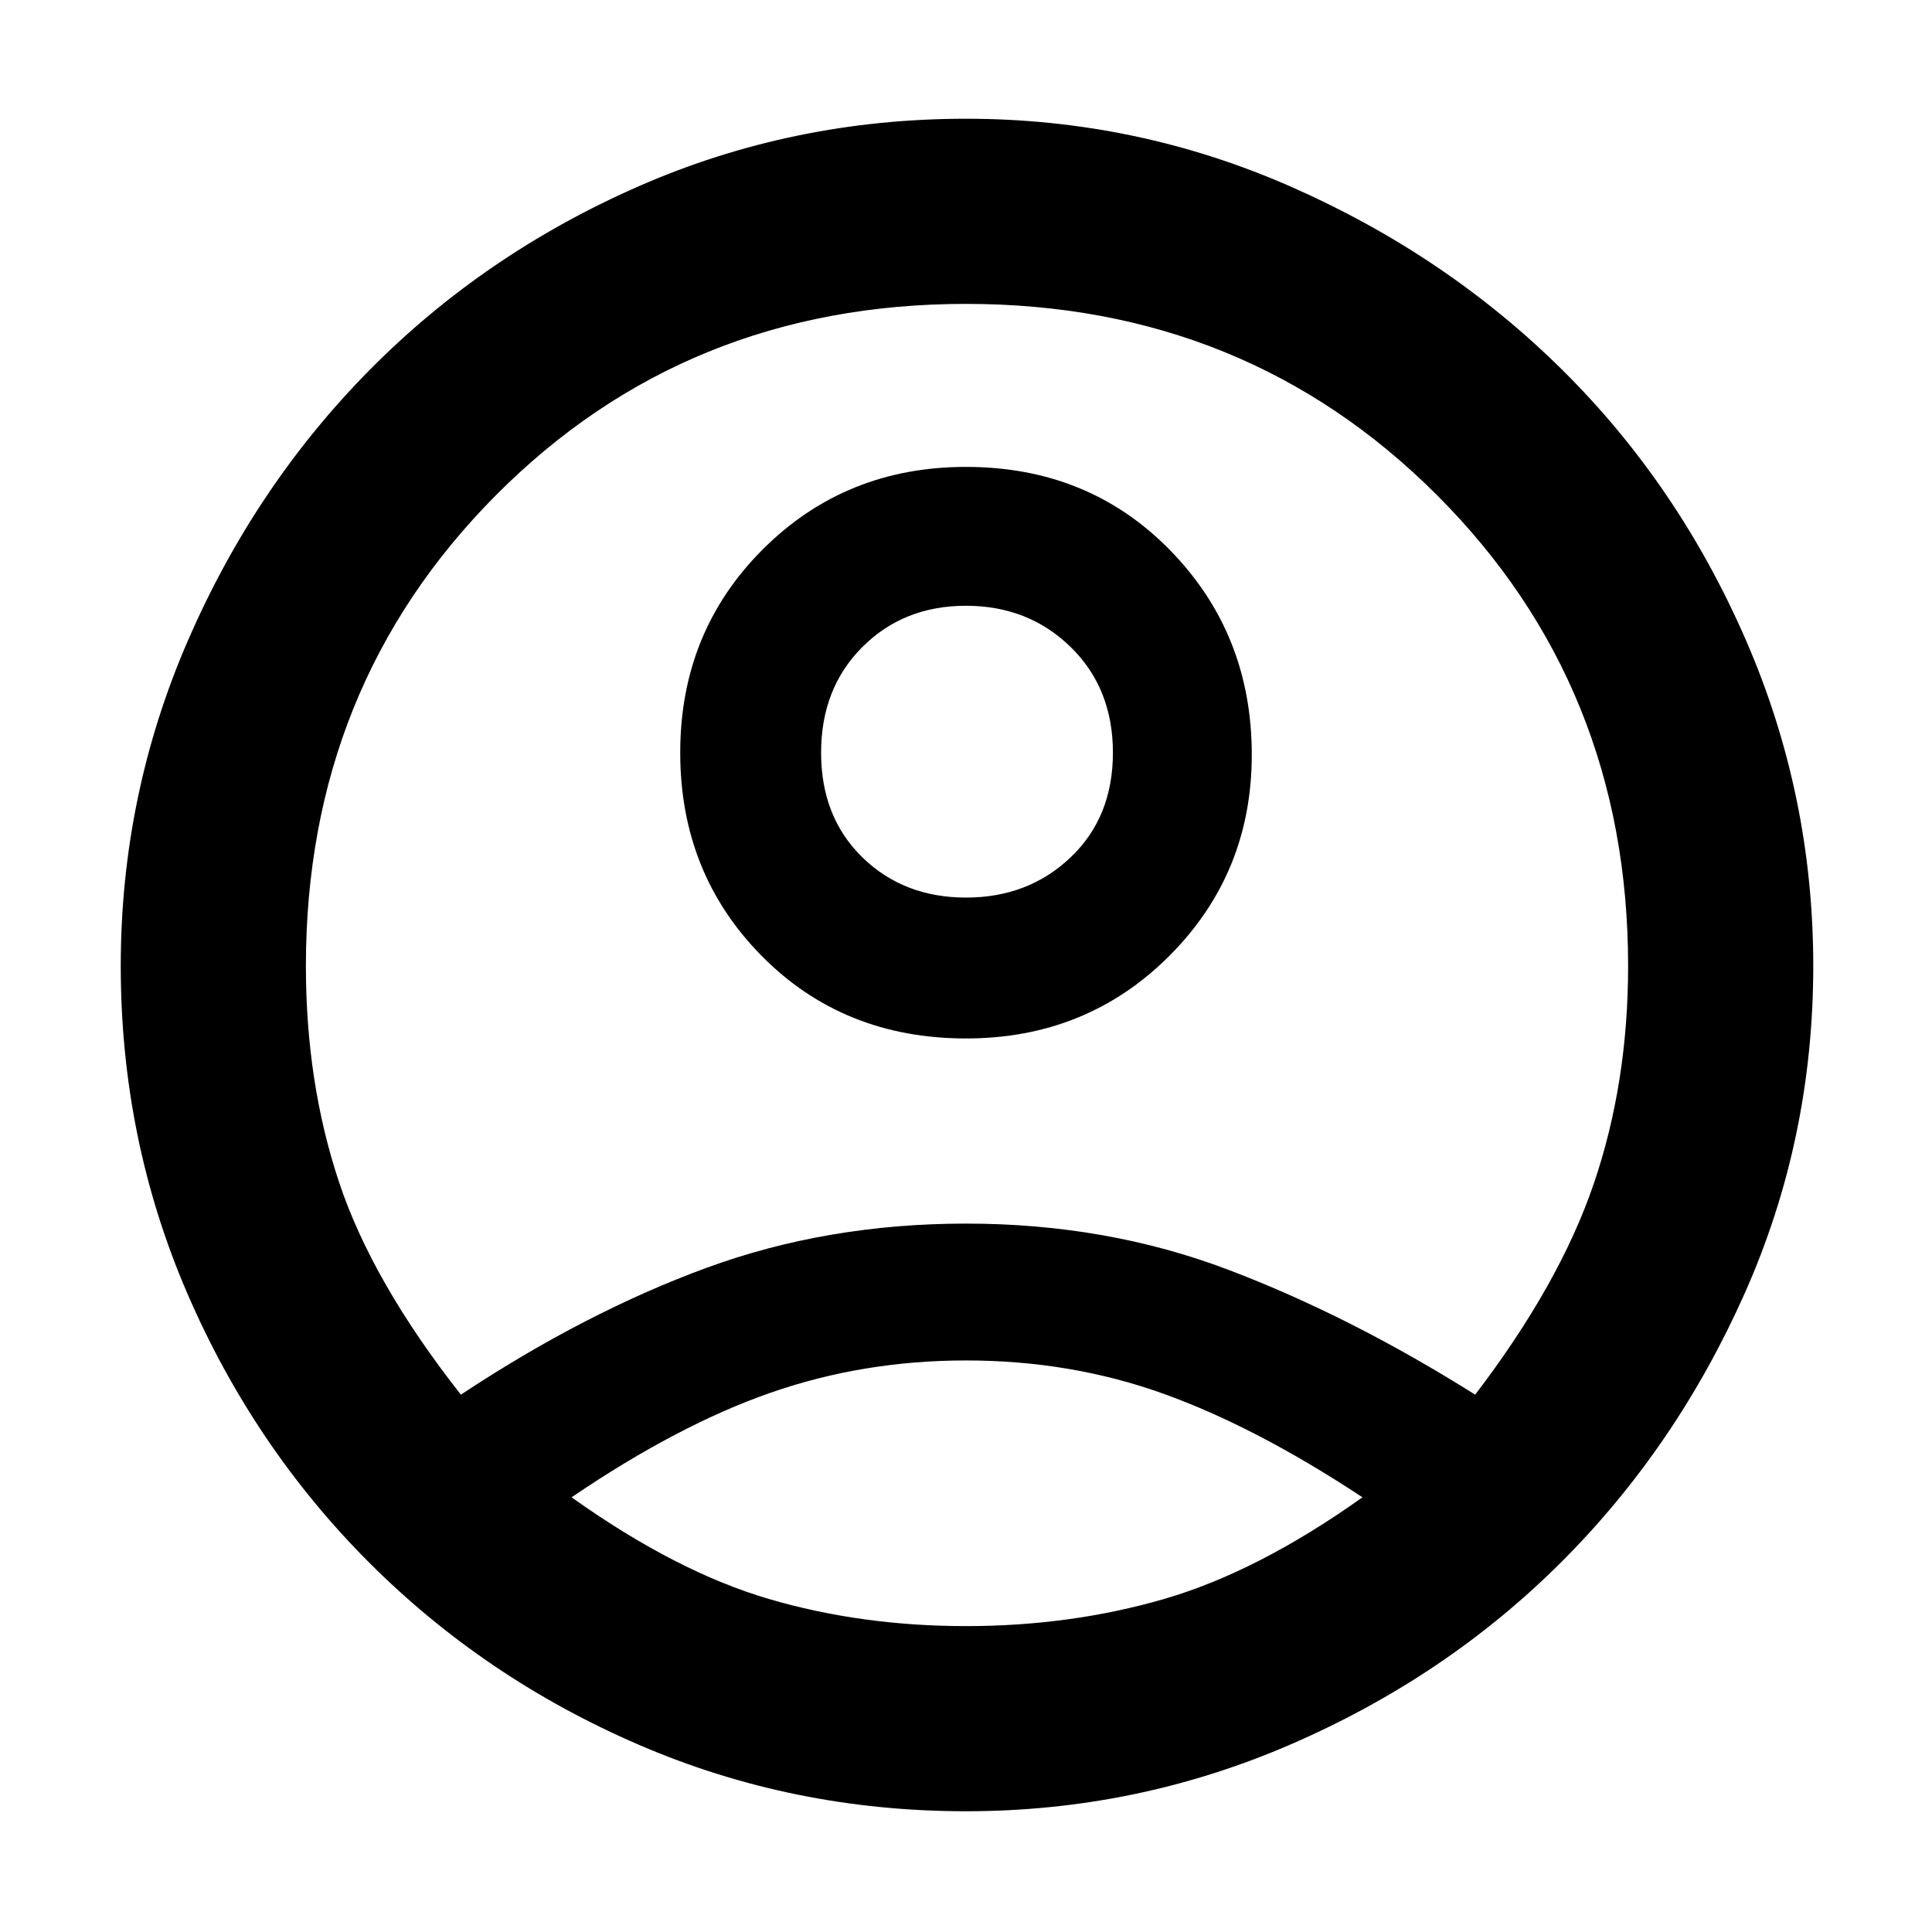 <svg xmlns="http://www.w3.org/2000/svg" height="48" width="48"><path d="M11.45 34.65q3.1-2.05 6.1-3.15 3-1.1 6.45-1.1 3.5 0 6.525 1.15 3.025 1.15 6.125 3.1 2.1-2.75 2.95-5.25.85-2.5.85-5.4 0-6.95-4.75-11.7Q30.95 7.55 24 7.55q-6.95 0-11.675 4.75Q7.6 17.05 7.6 24q0 2.9.825 5.375t3.025 5.275ZM24 25.8q-3.05 0-5.075-2.05Q16.9 21.7 16.9 18.7t2.05-5.05Q21 11.6 24 11.6q3.05 0 5.075 2.075Q31.1 15.75 31.1 18.75q0 2.95-2.05 5T24 25.8ZM24 45q-4.3 0-8.125-1.65t-6.7-4.525Q6.3 35.95 4.65 32.125 3 28.3 3 24q0-4.25 1.675-8.1Q6.35 12.05 9.2 9.175q2.85-2.875 6.675-4.55Q19.7 2.95 24 2.95q4.25 0 8.1 1.7 3.85 1.7 6.725 4.55 2.875 2.85 4.55 6.7 1.675 3.85 1.675 8.1 0 4.3-1.7 8.125T38.8 38.8q-2.85 2.85-6.7 4.525Q28.25 45 24 45Zm0-4.6q2.6 0 4.925-.675 2.325-.675 4.925-2.525-2.65-1.75-4.95-2.575-2.3-.825-4.9-.825-2.55 0-4.85.8t-4.95 2.6q2.6 1.85 4.9 2.525 2.3.675 4.9.675Zm0-18.1q1.55 0 2.6-1t1.05-2.6q0-1.6-1.05-2.625T24 15.05q-1.55 0-2.575 1.025Q20.4 17.1 20.4 18.7t1.025 2.6q1.025 1 2.575 1Zm0-3.6Zm.05 18.45Z"/></svg>